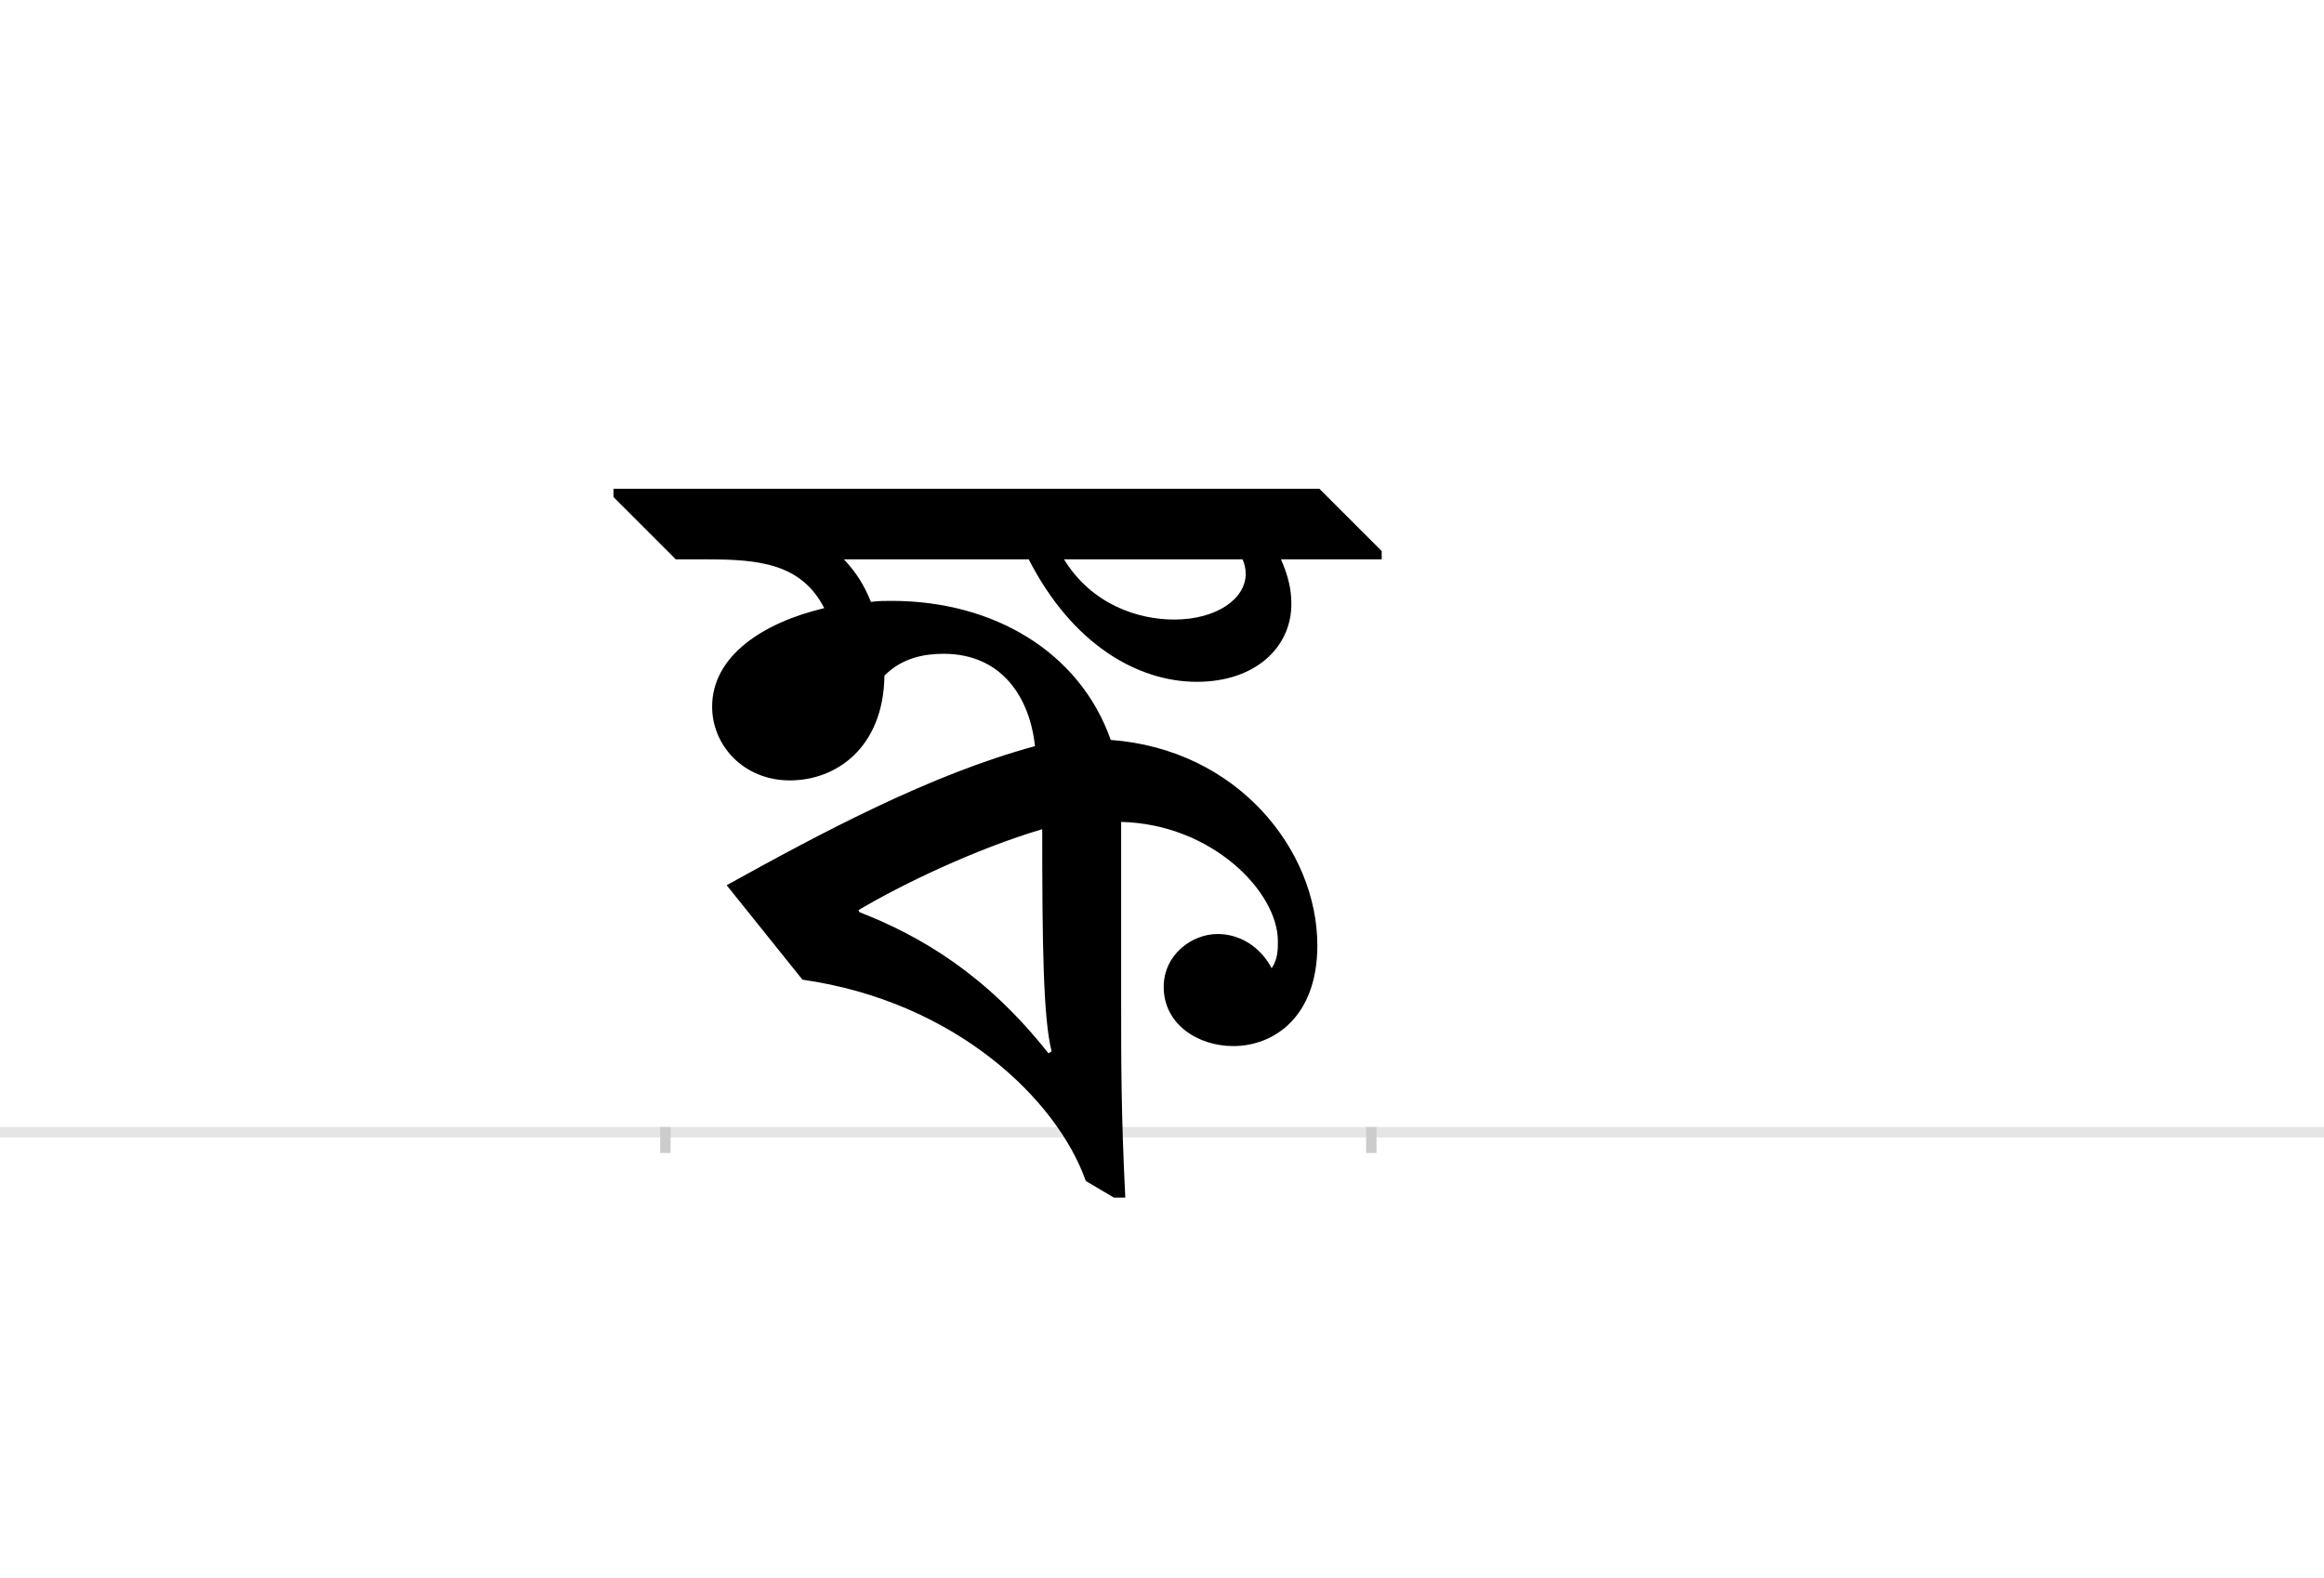 <?xml version="1.0" encoding="UTF-8"?>
<svg height="1521" version="1.1" width="2238.75" xmlns="http://www.w3.org/2000/svg" xmlns:xlink="http://www.w3.org/1999/xlink">
 <rect width="100%" height="100%" fill="#808080" stroke="none"/>
 <path d="M0,0 l2238.75,0 l0,1521 l-2238.75,0 Z M0,0" fill="rgb(255,255,255)" transform="matrix(1,0,0,-1,0,1521)"/>
 <path d="M0,0 l2238.75,0" fill="none" stroke="rgb(229,229,229)" stroke-width="10" transform="matrix(1,0,0,-1,0,1091)"/>
 <path d="M0,5 l0,-25" fill="none" stroke="rgb(204,204,204)" stroke-width="10" transform="matrix(1,0,0,-1,641,1091)"/>
 <path d="M0,5 l0,-25" fill="none" stroke="rgb(204,204,204)" stroke-width="10" transform="matrix(1,0,0,-1,1321,1091)"/>
 <path d="M172,552 l178,0 c42,-82,105,-118,162,-118 c56,0,91,33,91,75 c0,14,-3,27,-10,43 l97,0 l0,8 l-60,60 l-680,0 l0,-8 l60,-60 l30,0 c50,0,91,-4,113,-47 c-59,-14,-108,-46,-108,-95 c0,-37,30,-71,75,-71 c44,0,90,31,91,101 c17,17,38,21,57,21 c56,0,83,-42,88,-89 c-100,-27,-205,-83,-297,-134 l73,-91 c147,-21,245,-115,273,-194 l27,-16 l11,0 c-4,80,-4,131,-4,191 l0,171 c87,-2,151,-67,151,-115 c0,-8,0,-17,-6,-26 c-11,21,-31,33,-52,33 c-25,0,-52,-20,-52,-51 c0,-36,33,-57,67,-57 c39,0,81,28,81,97 c0,92,-77,189,-199,198 c-30,85,-113,134,-211,134 c-7,0,-13,0,-20,-1 c-7,17,-14,28,-26,41 Z M187,212 l-1,2 c42,25,113,59,177,78 c0,-113,1,-182,9,-214 l-3,-2 c-60,76,-123,113,-182,136 Z M556,552 c2,-5,3,-9,3,-14 c0,-24,-28,-44,-69,-44 c-34,0,-79,14,-106,58 Z M556,552" fill="rgb(0,0,0)" transform="matrix(1,0,0,-1,641,1091)"/>
</svg>